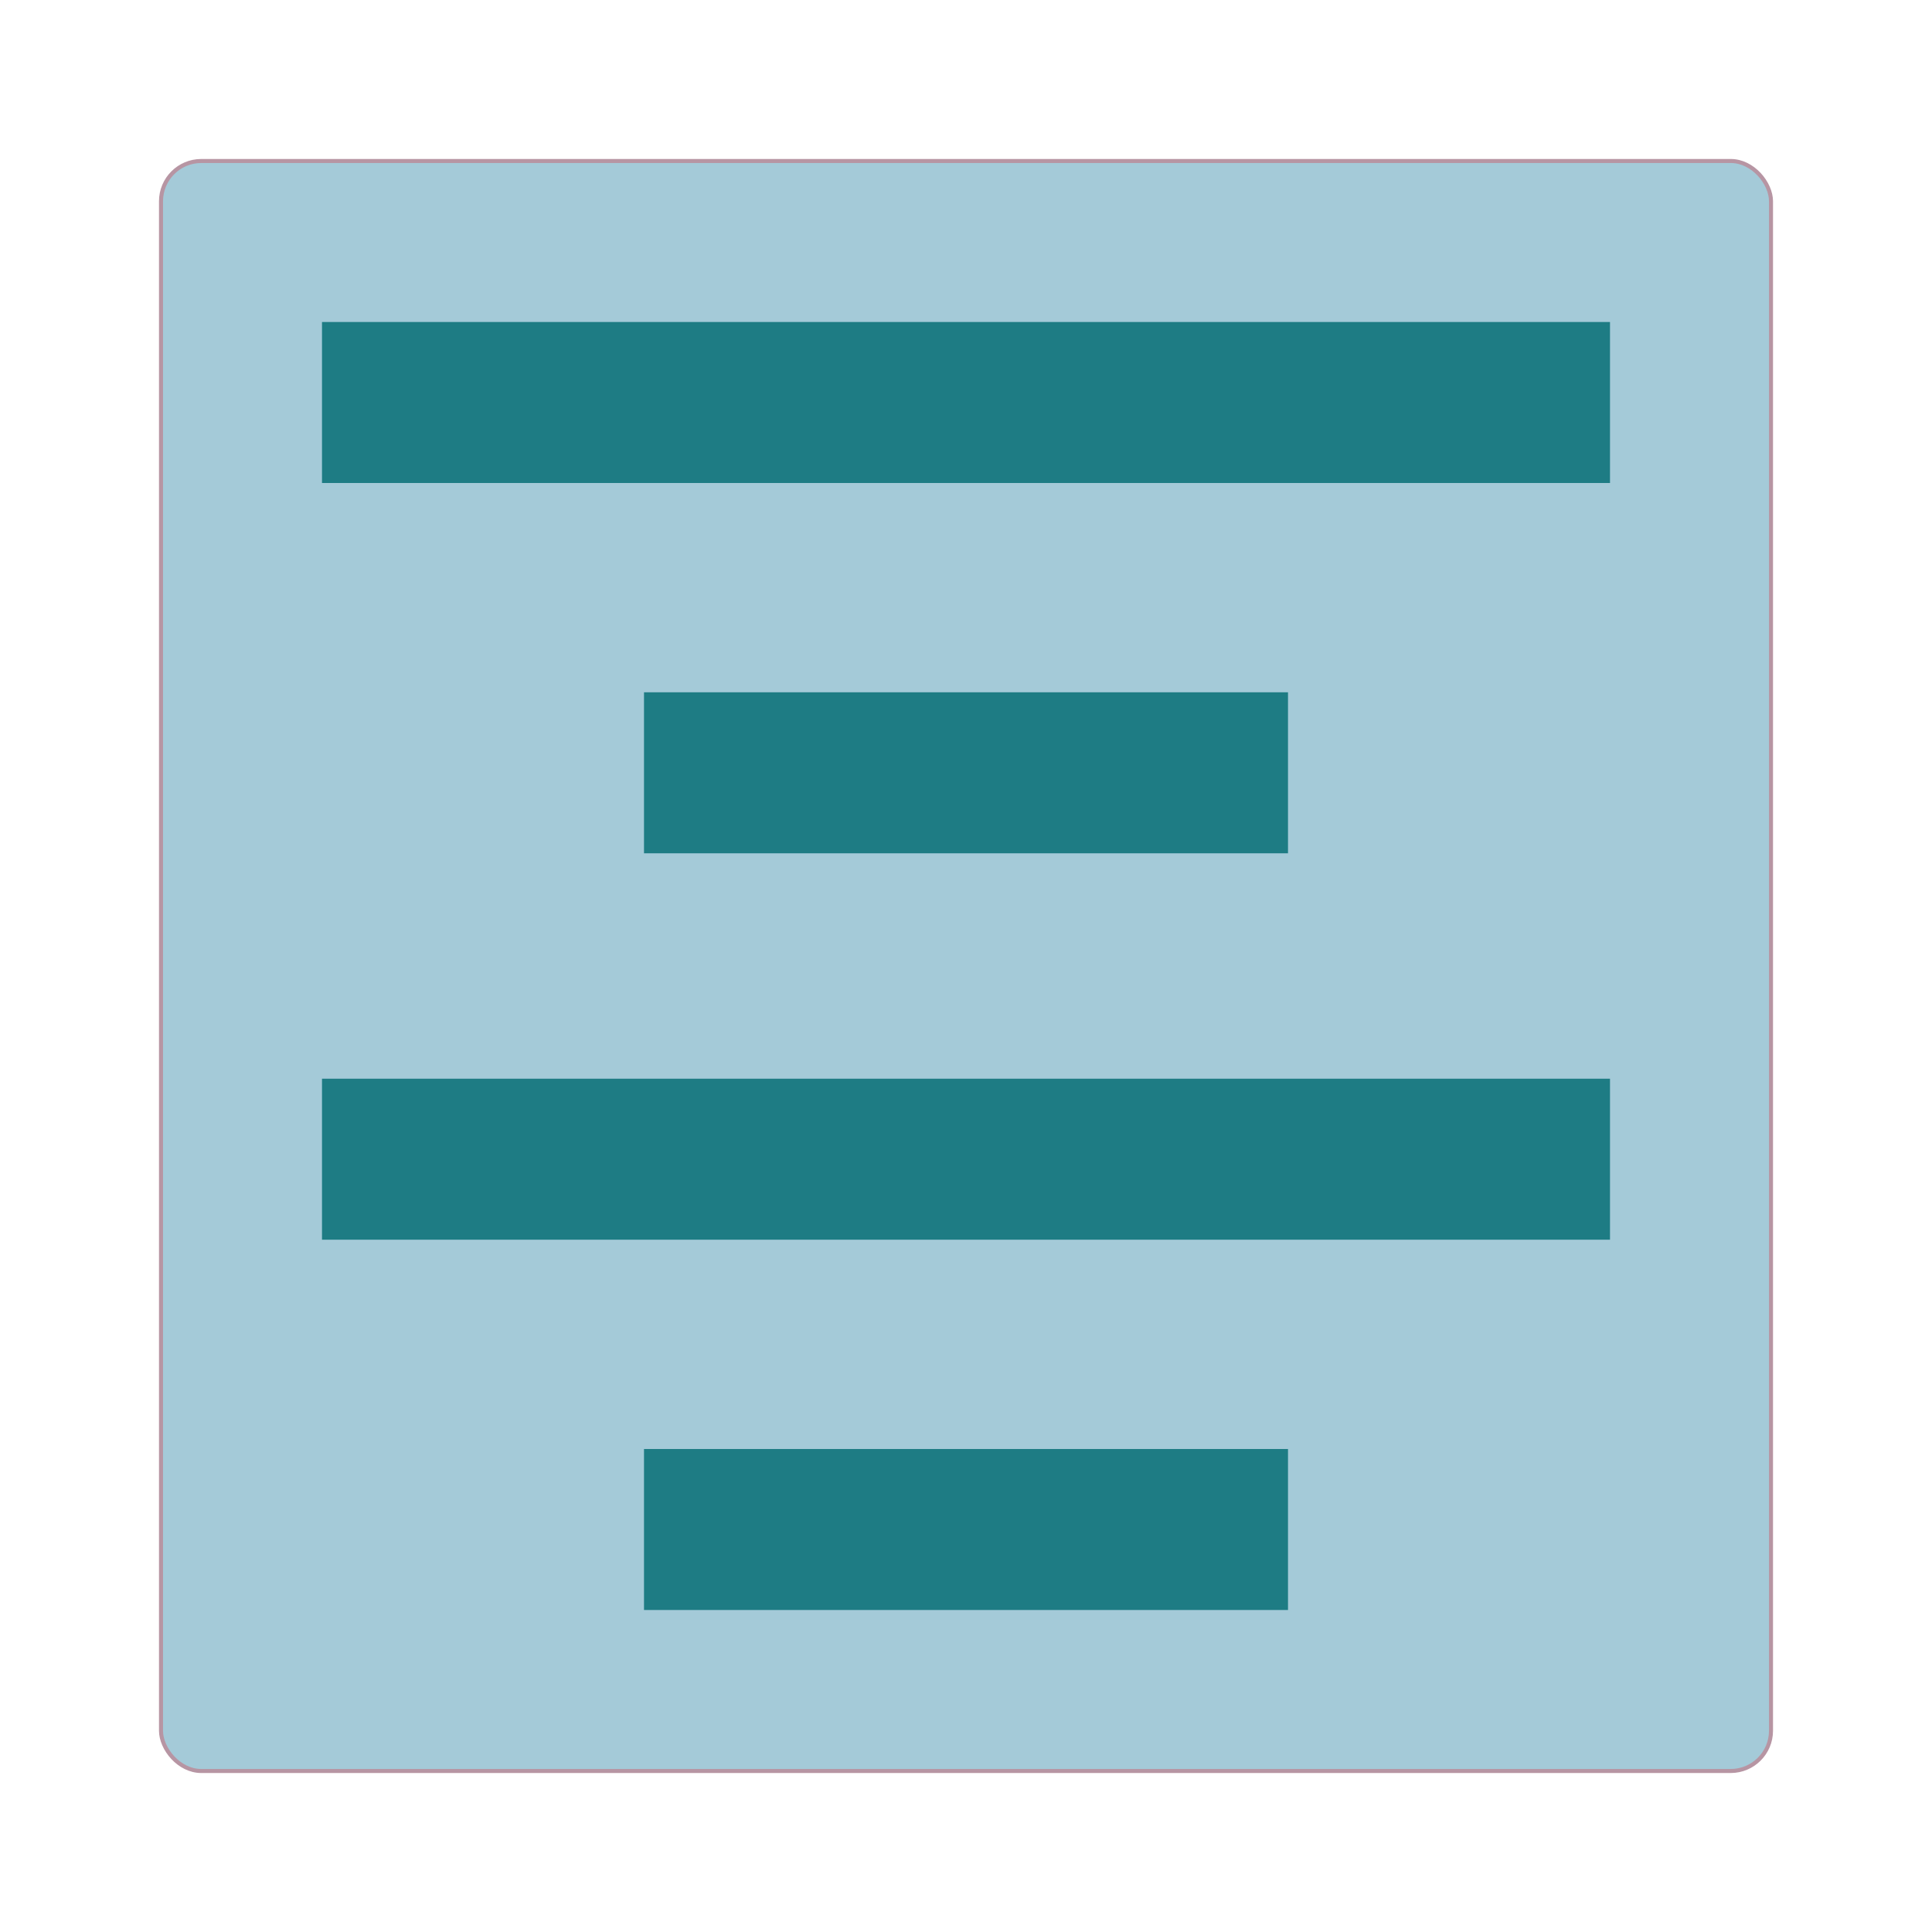 <svg id='align_center_1-7em' viewBox='0 0 24 24' height='1.7em' width='1.7em' xmlns='http://www.w3.org/2000/svg'>
	<defs>
		<style>
			*{ border: 1px solid transparent;}
			.base-style{
				fill: none;
				fill-rule:evenodd;
				stroke:#000000;
				stroke-width:2px;
				stroke-linecap:butt;
				stroke-linejoin:miter;
				stroke-opacity:1; 
			}
			.style-1{
				fill:#a4cad8;
				stroke:#b795a3;
				stroke-width:0.05px;
			}		
			.style-2{
				stroke-width: 2px;
				stroke:#1e7c84;
			}
		</style>
	</defs>
	<g>
		<path d='M0 0h24v24H0z'  stroke='none' fill='none' />
		<rect class='base-style style-1' x='2' y='2' width='20' height='20' rx='0.5'/>
		<line class='base-style style-2' x1='4' y1='5' x2='20' y2='5' />
		<line class='base-style style-2' x1='8' y1='9.6' x2='16' y2='9.6' />
		<line class='base-style style-2' x1='4' y1='14.4' x2='20' y2='14.4' />
		<line class='base-style style-2' x1='8' y1='19' x2='16' y2='19' />
	</g>
</svg>